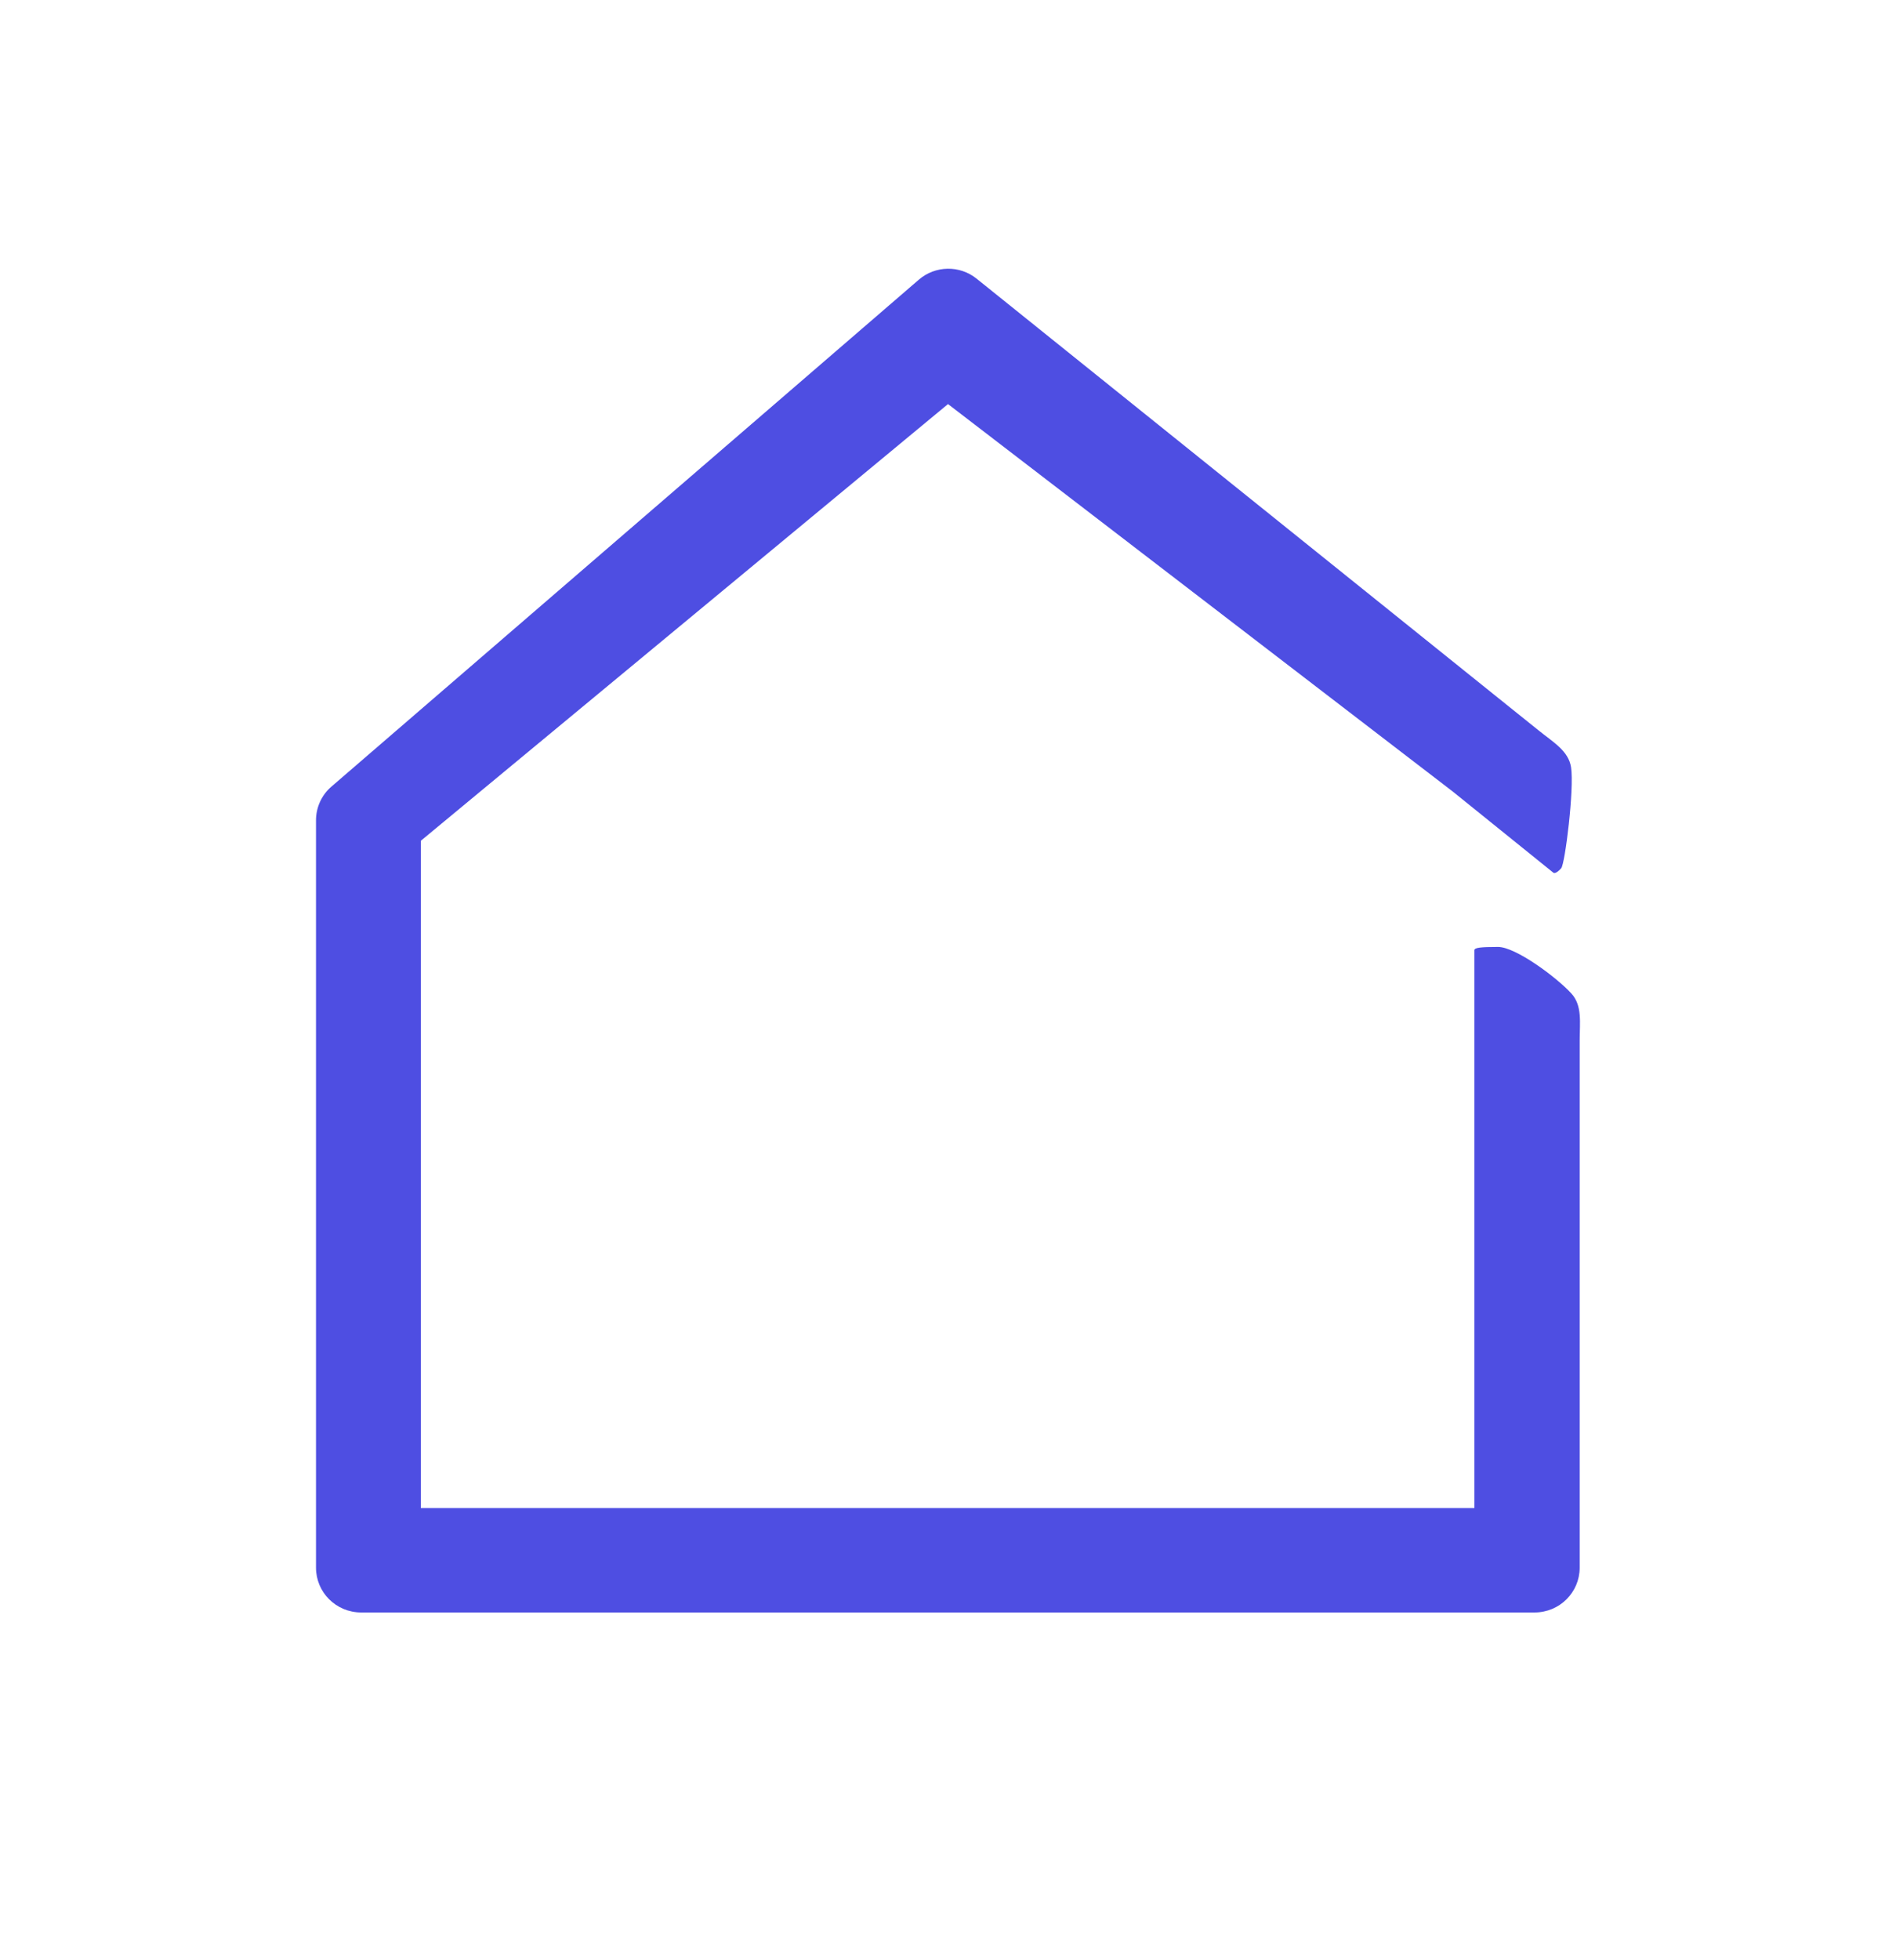 <svg width="30" height="31" viewBox="0 0 30 31" fill="none" xmlns="http://www.w3.org/2000/svg">
<path fill-rule="evenodd" clip-rule="evenodd" d="M24.281 25.5C24.676 25.5 24.995 25.183 24.995 24.791V16.594V16.454C24.995 16.172 25.039 15.902 24.863 15.711C24.629 15.455 23.982 14.975 23.703 14.975C23.424 14.975 23.329 14.987 23.329 15.027V17.067V23.849H6.659V13.296L15 6.39L22.982 12.514L24.578 13.801C24.609 13.825 24.677 13.762 24.703 13.73C24.764 13.655 24.911 12.473 24.858 12.132C24.818 11.876 24.58 11.74 24.359 11.562L23.879 11.177L15.454 4.408C15.185 4.191 14.798 4.198 14.537 4.424L5.246 12.438C5.089 12.572 5 12.768 5 12.973V24.791C5 25.183 5.319 25.5 5.714 25.5H24.281Z" fill="#4E4EE2"/>
<mask id="mask0_6624_9690" style="mask-type:luminance" maskUnits="userSpaceOnUse" x="5" y="4" width="20" height="22">
<path fill-rule="evenodd" clip-rule="evenodd" d="M24.281 25.5C24.676 25.5 24.995 25.183 24.995 24.791V16.594V16.454C24.995 16.172 25.039 15.902 24.863 15.711C24.629 15.455 23.982 14.975 23.703 14.975C23.424 14.975 23.329 14.987 23.329 15.027V17.067V23.849H6.659V13.296L15 6.39L22.982 12.514L24.578 13.801C24.609 13.825 24.677 13.762 24.703 13.73C24.764 13.655 24.911 12.473 24.858 12.132C24.818 11.876 24.58 11.74 24.359 11.562L23.879 11.177L15.454 4.408C15.185 4.191 14.798 4.198 14.537 4.424L5.246 12.438C5.089 12.572 5 12.768 5 12.973V24.791C5 25.183 5.319 25.5 5.714 25.5H24.281Z" fill="white"/>
</mask>
<g mask="url(#mask0_6624_9690)">
</g>
</svg>
